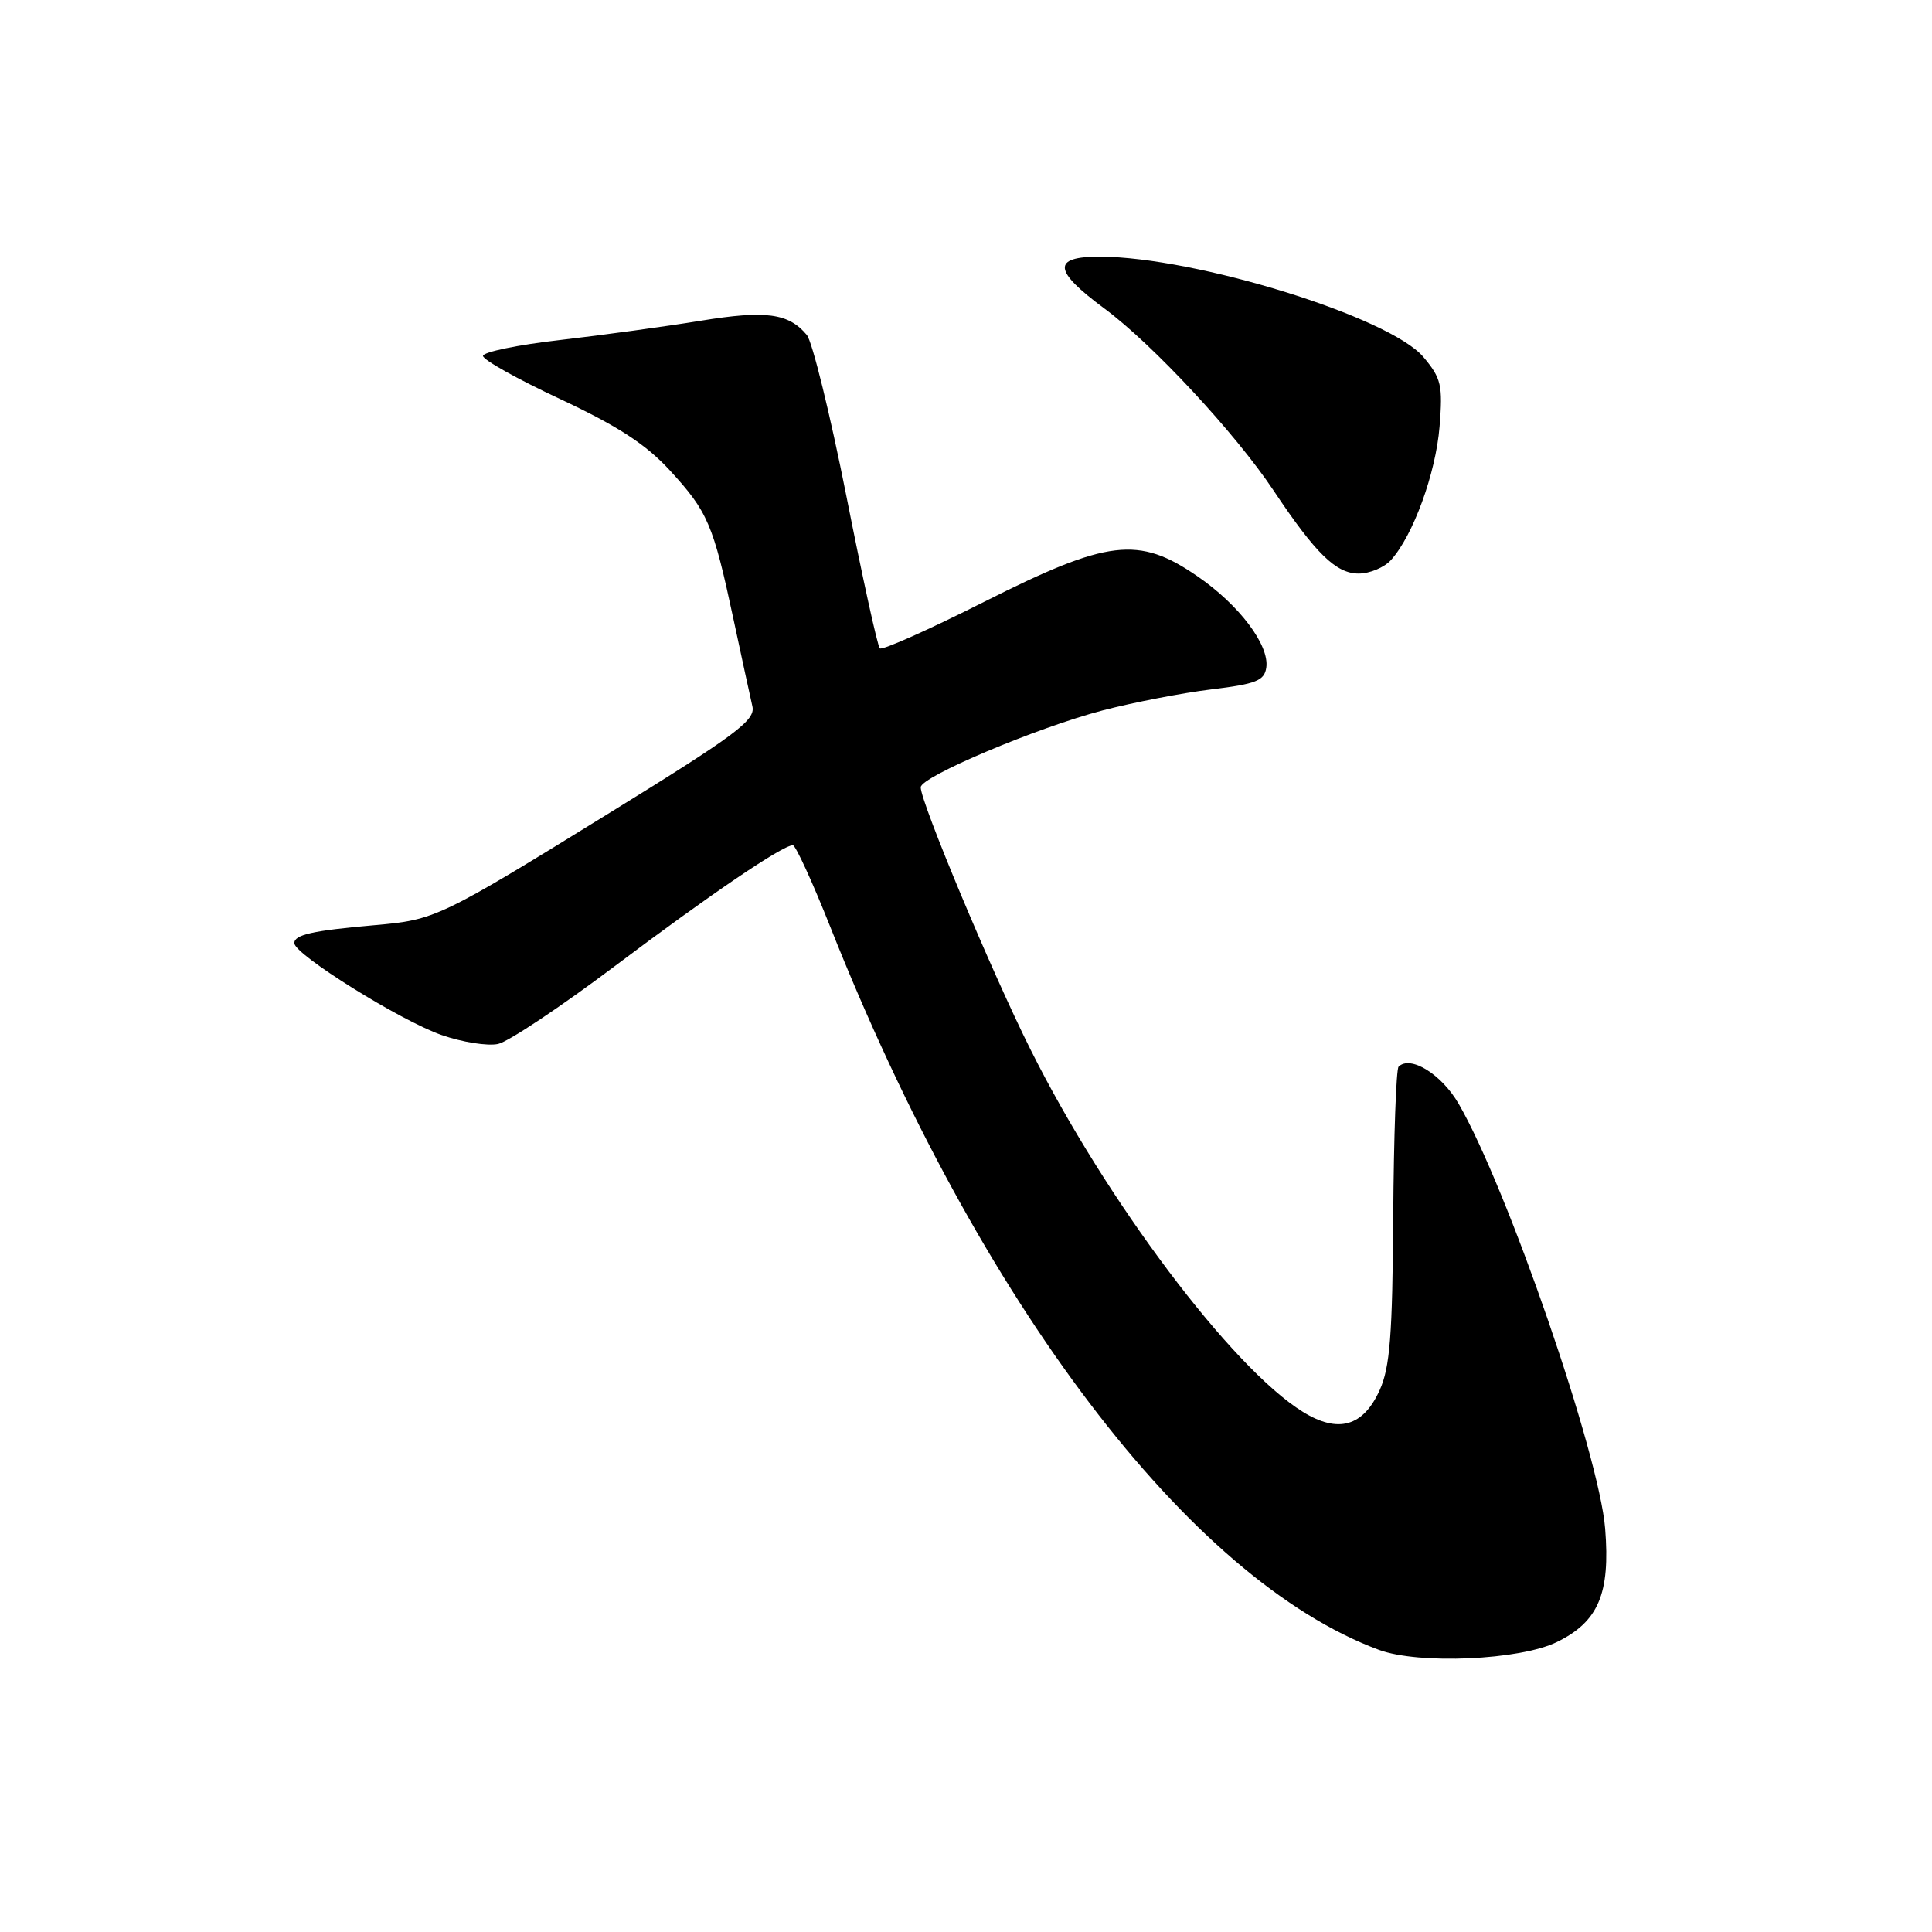 <?xml version="1.0" encoding="UTF-8" standalone="no"?>
<!DOCTYPE svg PUBLIC "-//W3C//DTD SVG 1.1//EN" "http://www.w3.org/Graphics/SVG/1.1/DTD/svg11.dtd" >
<svg xmlns="http://www.w3.org/2000/svg" xmlns:xlink="http://www.w3.org/1999/xlink" version="1.1" viewBox="0 0 256 256">
 <g >
 <path fill="currentColor"
d=" M 206.29 217.58 C 211.80 214.89 213.38 211.17 212.69 202.55 C 211.91 192.73 199.70 157.33 193.27 146.24 C 191.00 142.33 186.88 139.79 185.32 141.34 C 185.00 141.67 184.68 150.61 184.61 161.21 C 184.51 176.93 184.18 181.19 182.81 184.21 C 180.63 189.03 177.31 189.97 172.64 187.08 C 163.25 181.28 146.56 159.09 136.56 139.09 C 131.42 128.83 122.00 106.32 122.00 104.32 C 122.00 102.92 137.38 96.42 146.12 94.13 C 150.18 93.07 156.65 91.82 160.50 91.35 C 166.45 90.63 167.54 90.19 167.79 88.46 C 168.22 85.48 164.20 80.15 158.64 76.34 C 150.86 70.99 146.81 71.48 130.45 79.72 C 123.12 83.42 116.87 86.21 116.58 85.91 C 116.28 85.62 114.28 76.51 112.14 65.68 C 109.99 54.85 107.63 45.26 106.91 44.39 C 104.51 41.50 101.48 41.09 92.86 42.50 C 88.26 43.25 79.89 44.40 74.25 45.05 C 68.61 45.69 64.00 46.65 64.00 47.16 C 64.00 47.68 68.61 50.26 74.25 52.89 C 81.90 56.48 85.58 58.87 88.78 62.35 C 93.80 67.83 94.49 69.43 97.18 82.00 C 98.30 87.22 99.43 92.45 99.70 93.61 C 100.11 95.44 97.53 97.37 80.84 107.67 C 58.25 121.62 57.69 121.89 49.65 122.59 C 41.44 123.31 39.00 123.85 39.00 124.97 C 39.00 126.47 53.04 135.23 58.50 137.14 C 61.25 138.10 64.62 138.63 66.00 138.33 C 67.38 138.02 74.35 133.37 81.50 127.99 C 94.12 118.50 103.70 112.00 105.06 112.00 C 105.42 112.00 107.64 116.84 109.99 122.75 C 129.78 172.64 157.63 209.33 182.73 218.62 C 188.02 220.57 201.38 219.98 206.29 217.58 Z  M 184.31 74.21 C 187.25 70.96 190.25 62.71 190.75 56.53 C 191.19 51.03 190.98 50.13 188.61 47.31 C 184.15 42.01 158.48 34.05 145.75 34.01 C 139.37 34.00 139.53 35.85 146.34 40.88 C 152.72 45.60 163.67 57.37 168.76 65.00 C 174.34 73.37 177.04 76.00 180.03 76.00 C 181.49 76.00 183.42 75.20 184.31 74.21 Z "/>
</g>
</svg>